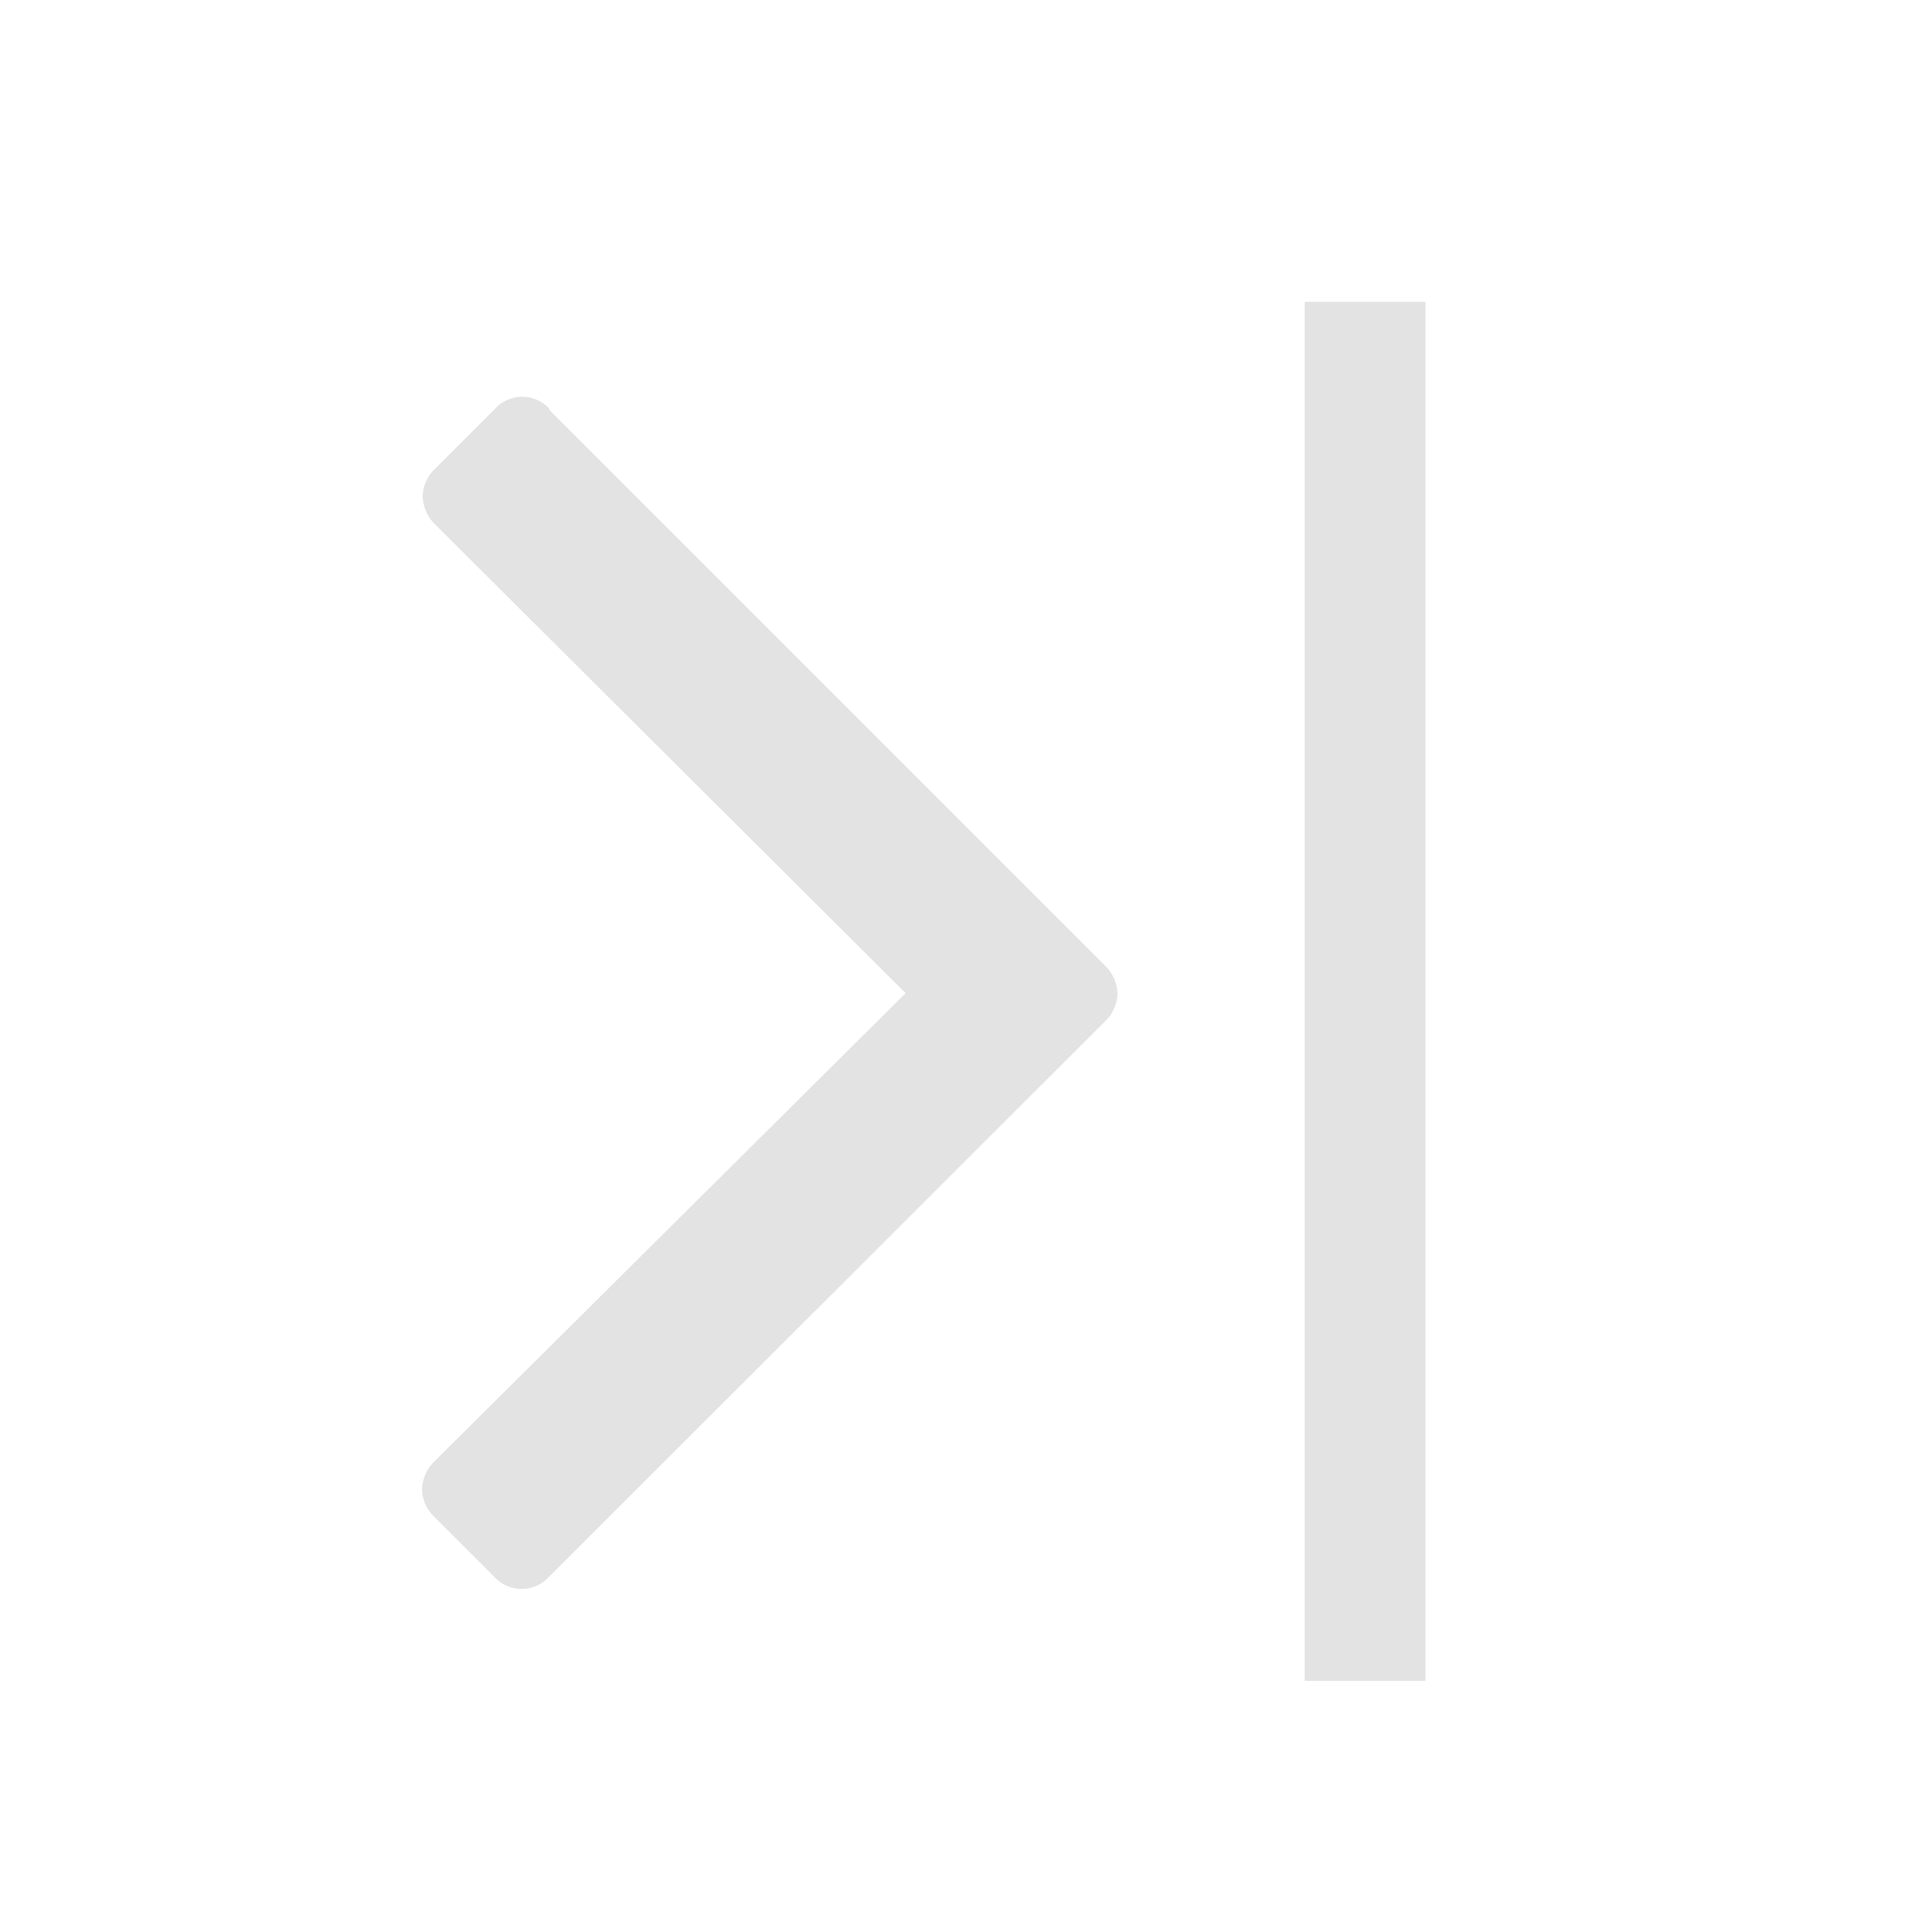 <svg id="Calque_1" data-name="Calque 1" xmlns="http://www.w3.org/2000/svg" viewBox="0 0 32 32"><title>nextframe_l</title><path d="M9.09,6.78,18.31,16a.69.69,0,0,1,.2.46.67.67,0,0,1-.2.45L9.09,26.12a.61.61,0,0,1-.9,0l-1-1a.65.65,0,0,1-.2-.46.69.69,0,0,1,.2-.45L15,16.45,7.2,8.68A.69.69,0,0,1,7,8.22a.65.65,0,0,1,.2-.45l1-1a.61.61,0,0,1,.9,0Z" style="fill:#e3e3e3"/><line x1="22.61" y1="5" x2="22.61" y2="27.84" style="fill:none;stroke:#e3e3e3;stroke-miterlimit:10;stroke-width:2px"/></svg>